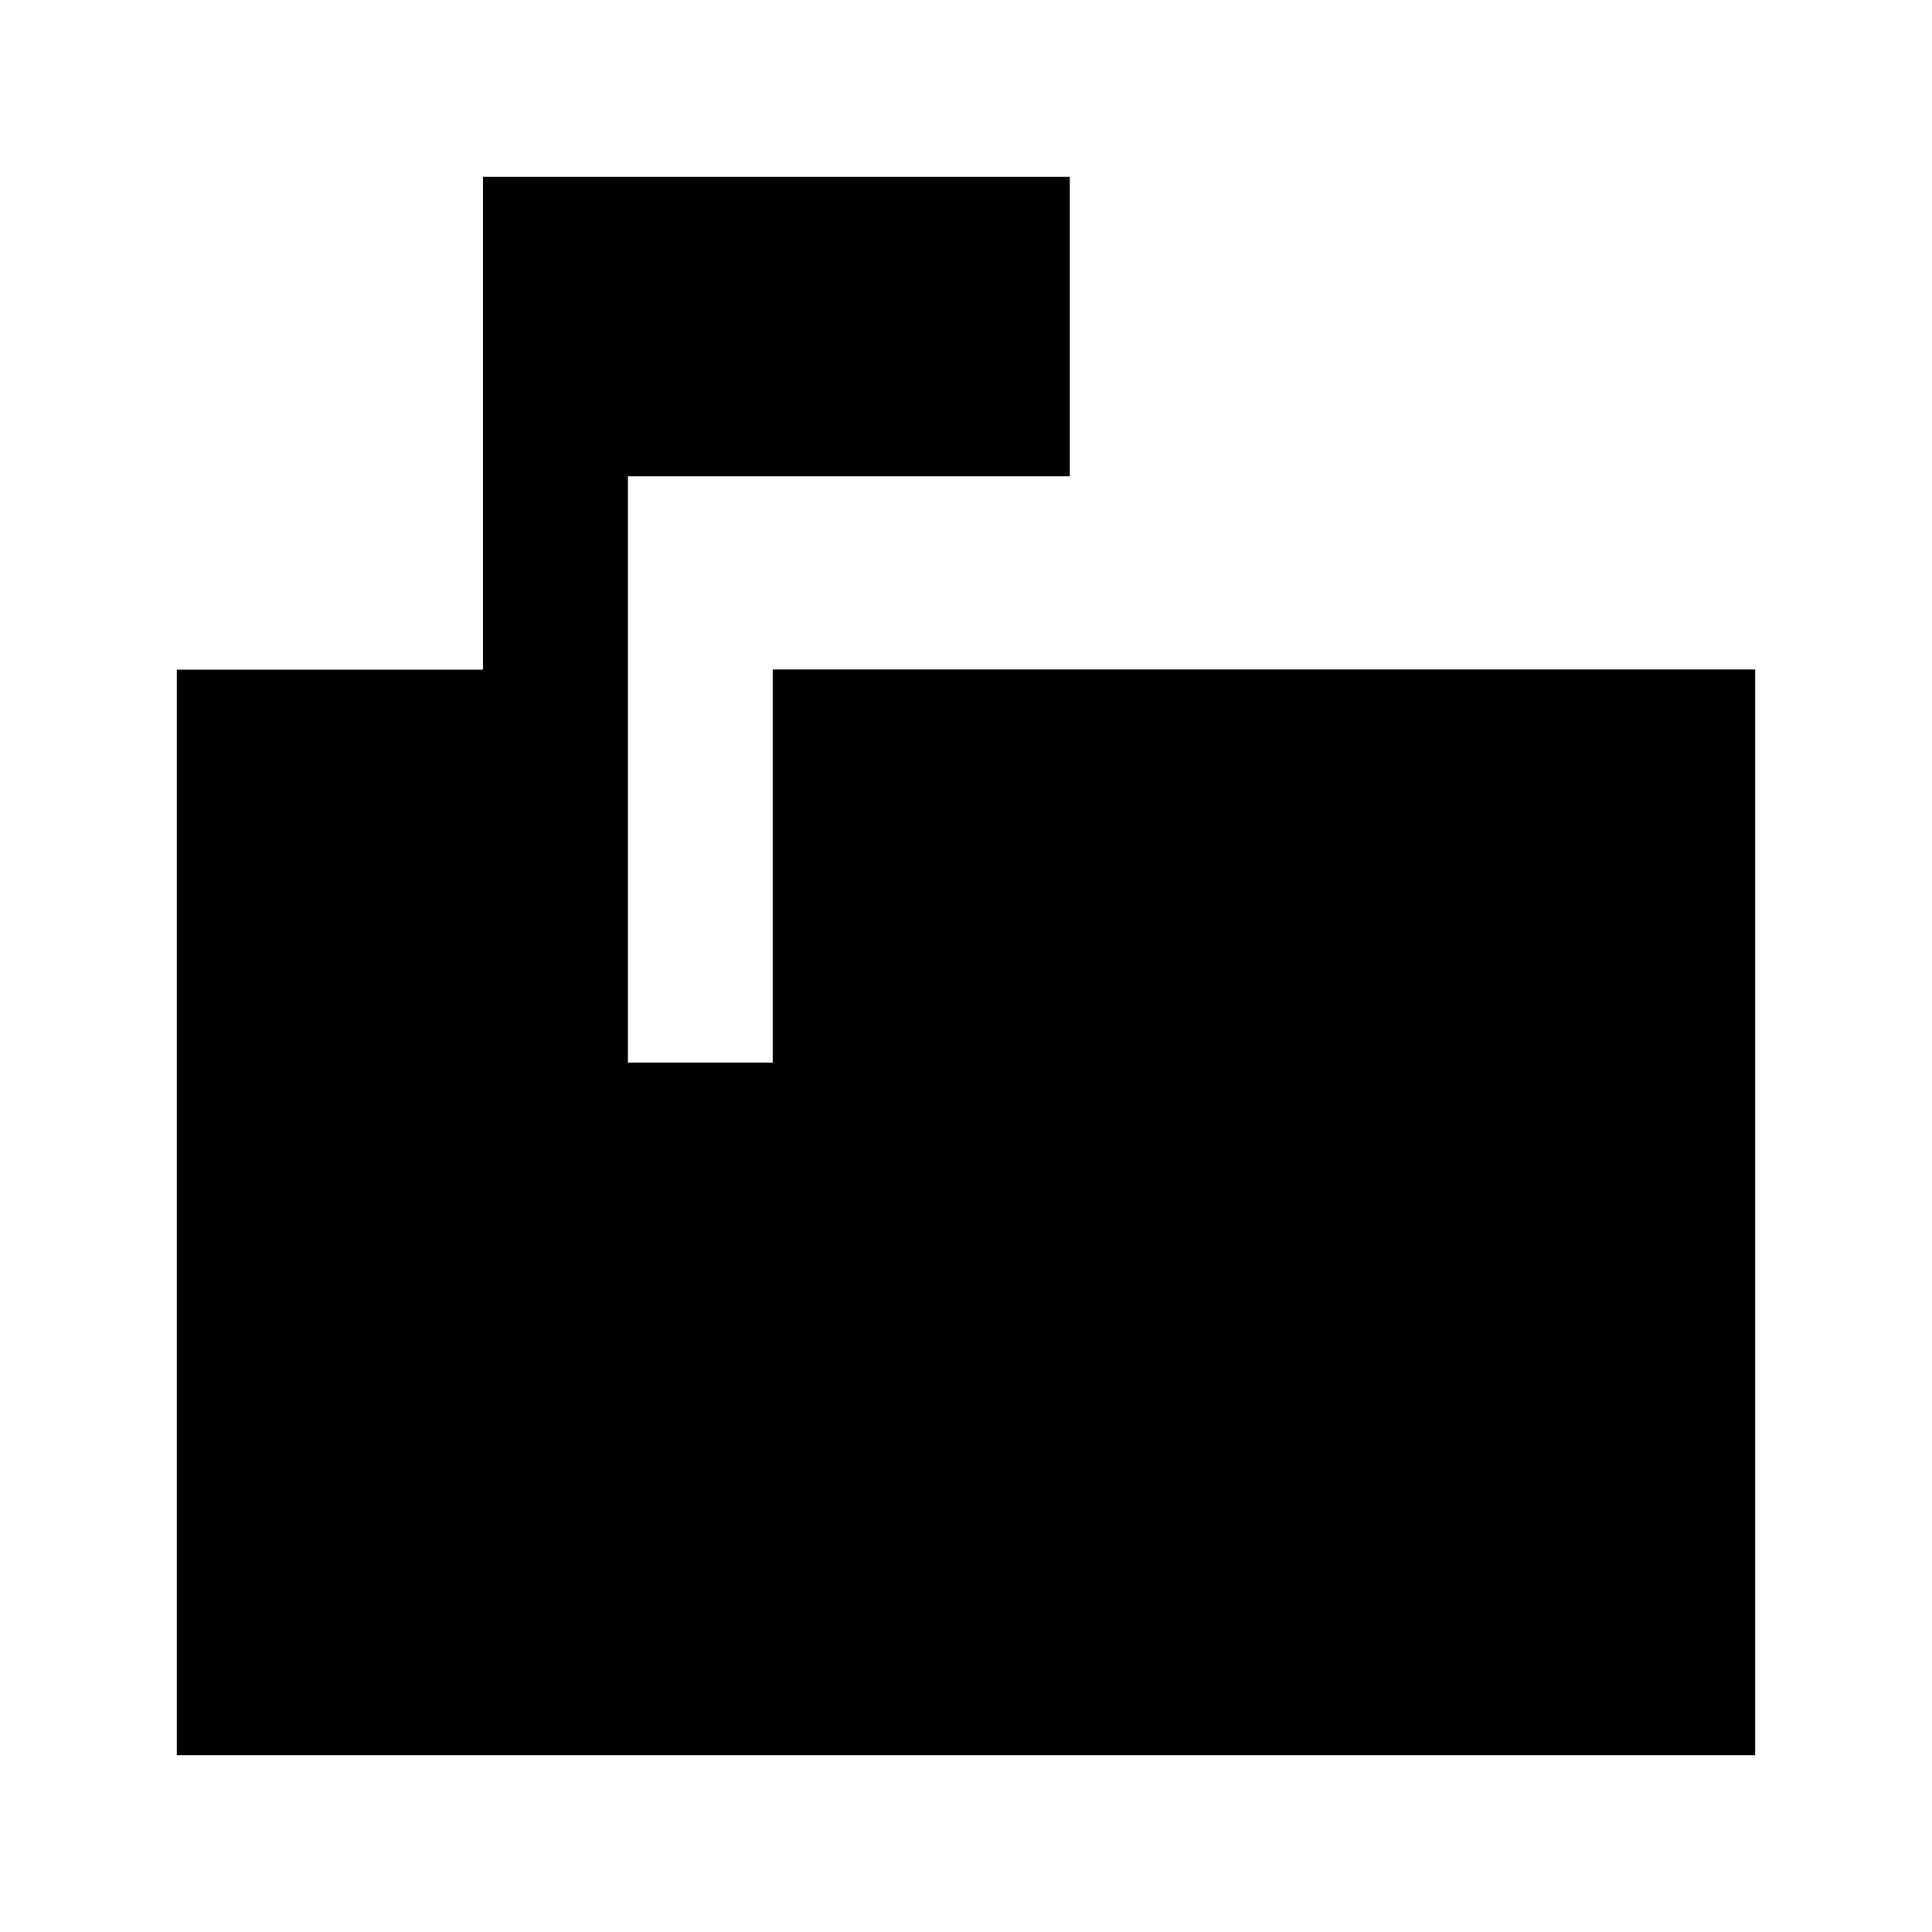 <svg xmlns="http://www.w3.org/2000/svg" height="20" viewBox="0 -960 960 960" width="20"><path d="M87.87-87.87v-539.382H240v-244.879h291.587v148.783H312V-432h72v-195.348h488.131v539.479H87.869Z"/></svg>